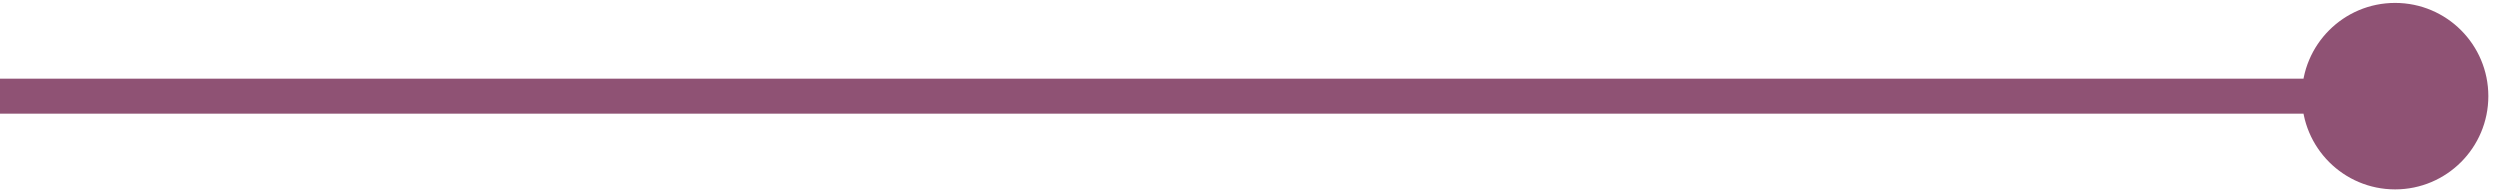 <svg width="143" height="11" viewBox="0 0 143 11" fill="none" xmlns="http://www.w3.org/2000/svg">
<path d="M131.667 5.5C131.667 8.446 134.054 10.833 137 10.833C139.946 10.833 142.333 8.446 142.333 5.5C142.333 2.554 139.946 0.167 137 0.167C134.054 0.167 131.667 2.554 131.667 5.5ZM0 6.5H137V4.5H0V6.5Z" fill="#8F5274"/>
</svg>
